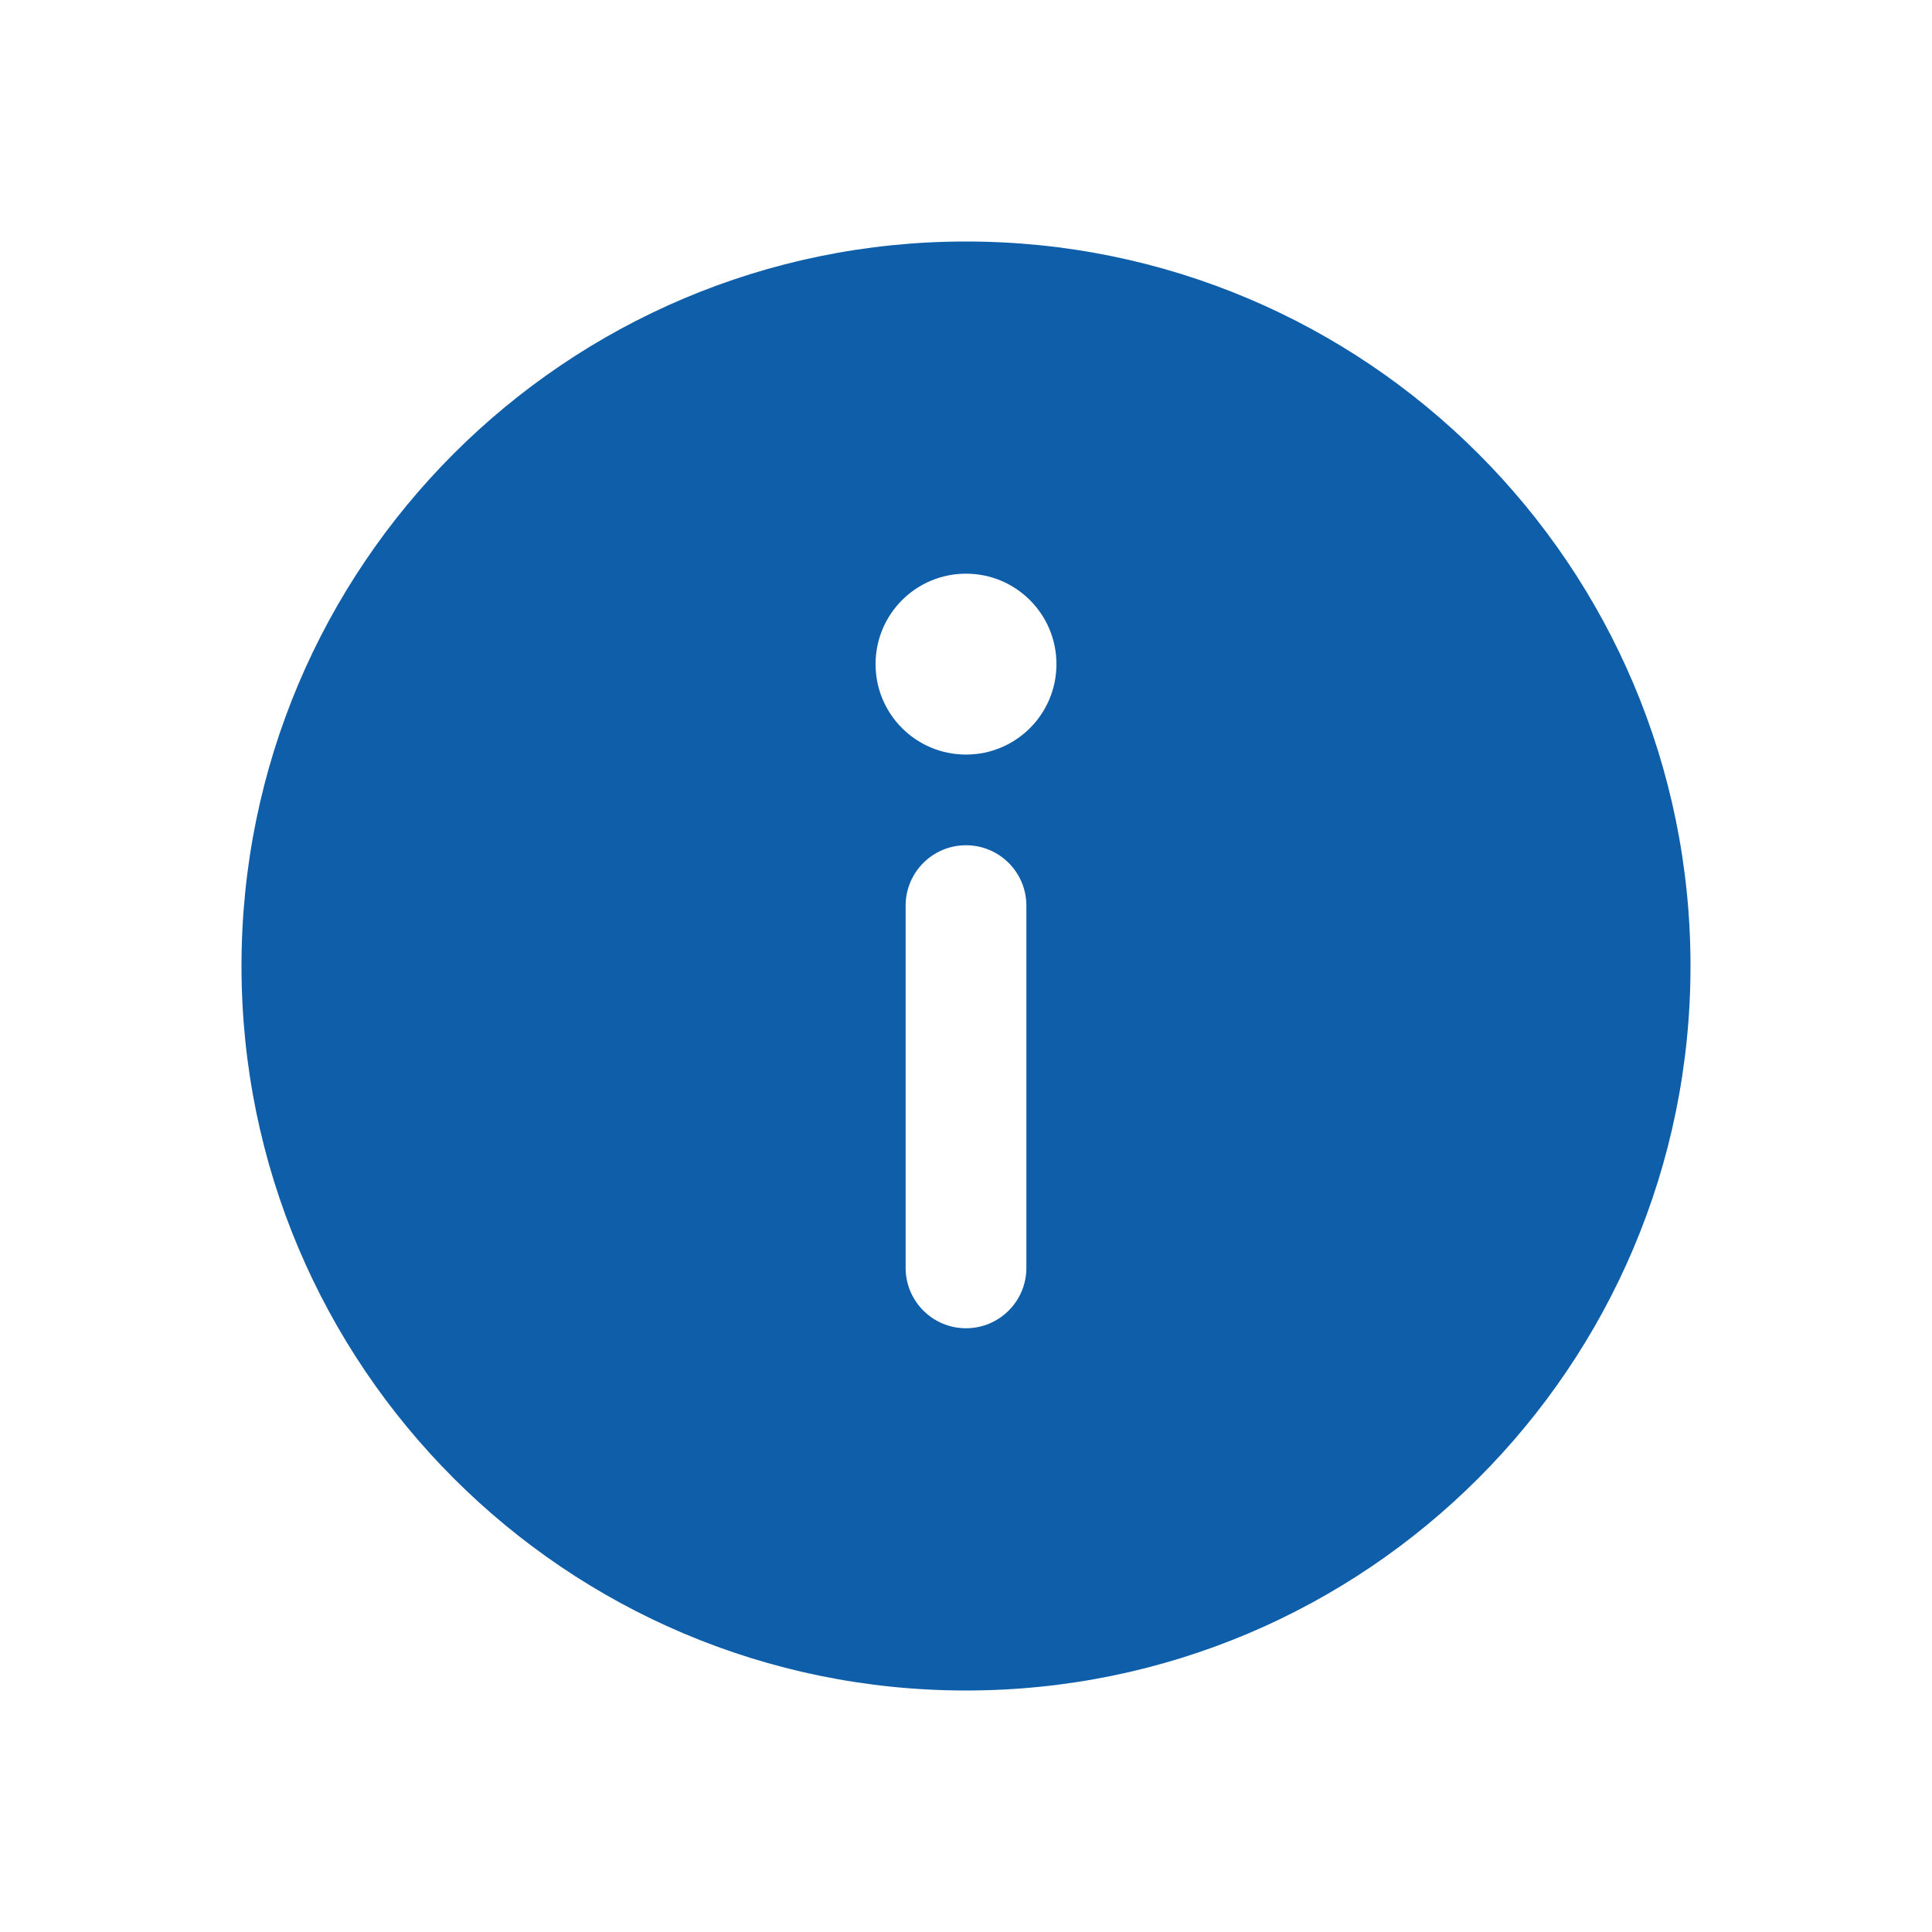 <svg width="16" height="16" viewBox="0 0 16 16" fill="none" xmlns="http://www.w3.org/2000/svg">
<path d="M8 2C4.686 2 2 4.686 2 8C2 11.314 4.686 14 8 14C11.314 14 14 11.314 14 8C14 4.686 11.314 2 8 2ZM8.749 5.5C8.749 5.914 8.414 6.249 8 6.249C7.586 6.249 7.251 5.914 7.251 5.5C7.251 5.086 7.586 4.751 8 4.751C8.414 4.751 8.749 5.086 8.749 5.5ZM8 7C8.276 7 8.5 7.224 8.5 7.5V10.5C8.5 10.776 8.276 11 8 11C7.724 11 7.5 10.776 7.5 10.5V7.5C7.5 7.224 7.724 7 8 7Z" fill="#0F5EA9"/>
</svg>
